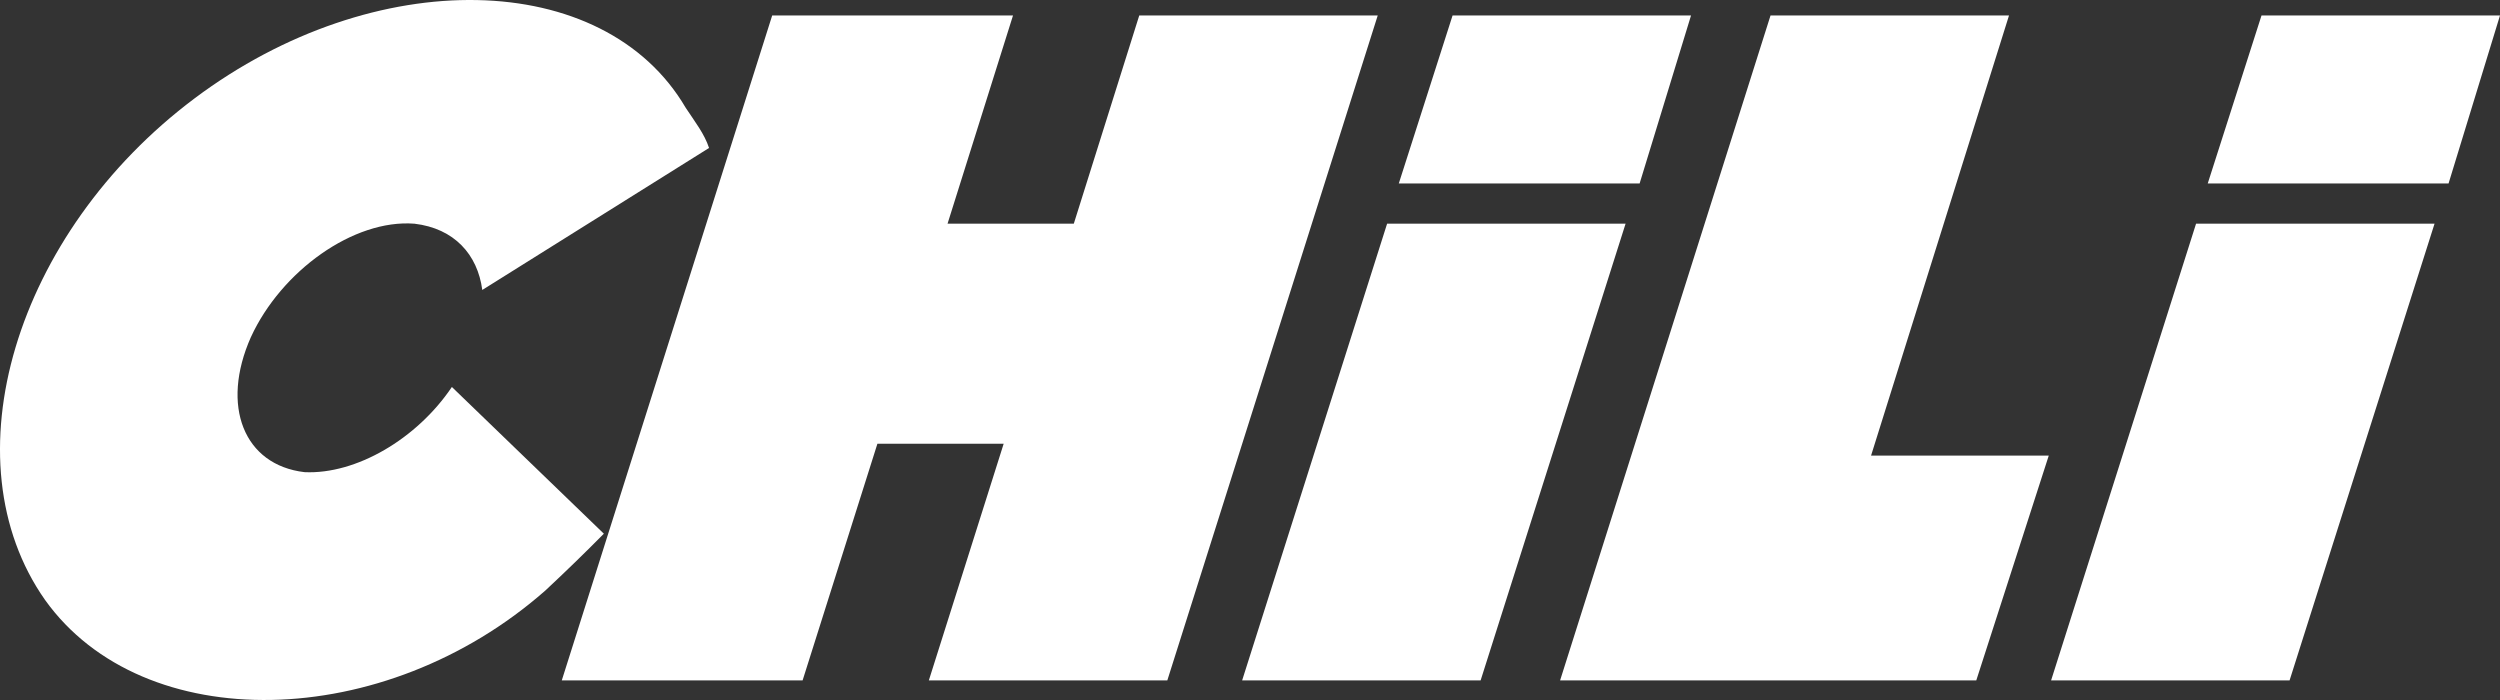 <svg width="125" height="35" viewBox="0 0 125 35" fill="none" xmlns="http://www.w3.org/2000/svg">
<rect x="0" y="0" width="125" height="35" fill="#333333" stroke="none"/>
<path d="M30.193 26.685L22.594 19.349C20.841 21.952 17.801 23.727 15.229 23.608C12.19 23.253 11.021 20.295 12.541 16.864C14.06 13.551 17.684 10.948 20.724 11.185C22.711 11.421 23.88 12.723 24.114 14.498L35.453 7.398C35.22 6.689 34.752 6.097 34.284 5.387C30.193 -1.594 18.736 -1.831 9.735 4.914C0.734 11.658 -2.656 23.017 2.253 29.998C7.163 36.86 19.204 36.623 27.27 29.524C28.284 28.578 29.258 27.631 30.193 26.685Z" fill="white"/>
<path d="M93.553 22.78L100.451 0.772H88.527L78.005 34.02H98.814L102.438 22.78H93.553Z" fill="white"/>
<path d="M81.981 9.173L84.552 0.772H72.629L69.94 9.173H81.981Z" fill="white"/>
<path d="M69.355 11.185L62.107 34.02H74.031L81.279 11.185H69.355Z" fill="white"/>
<path d="M122.428 9.173L125 0.772H113.076L110.387 9.173H122.428Z" fill="white"/>
<path d="M109.803 11.185L102.555 34.02H114.479L121.727 11.185H109.803Z" fill="white"/>
<path d="M56.963 0.772L53.69 11.185H47.377L50.651 0.772H38.61L28.089 34.02H40.13L43.87 22.188H50.183L46.442 34.02H58.366L68.887 0.772H56.963Z" fill="white"/>
</svg>
